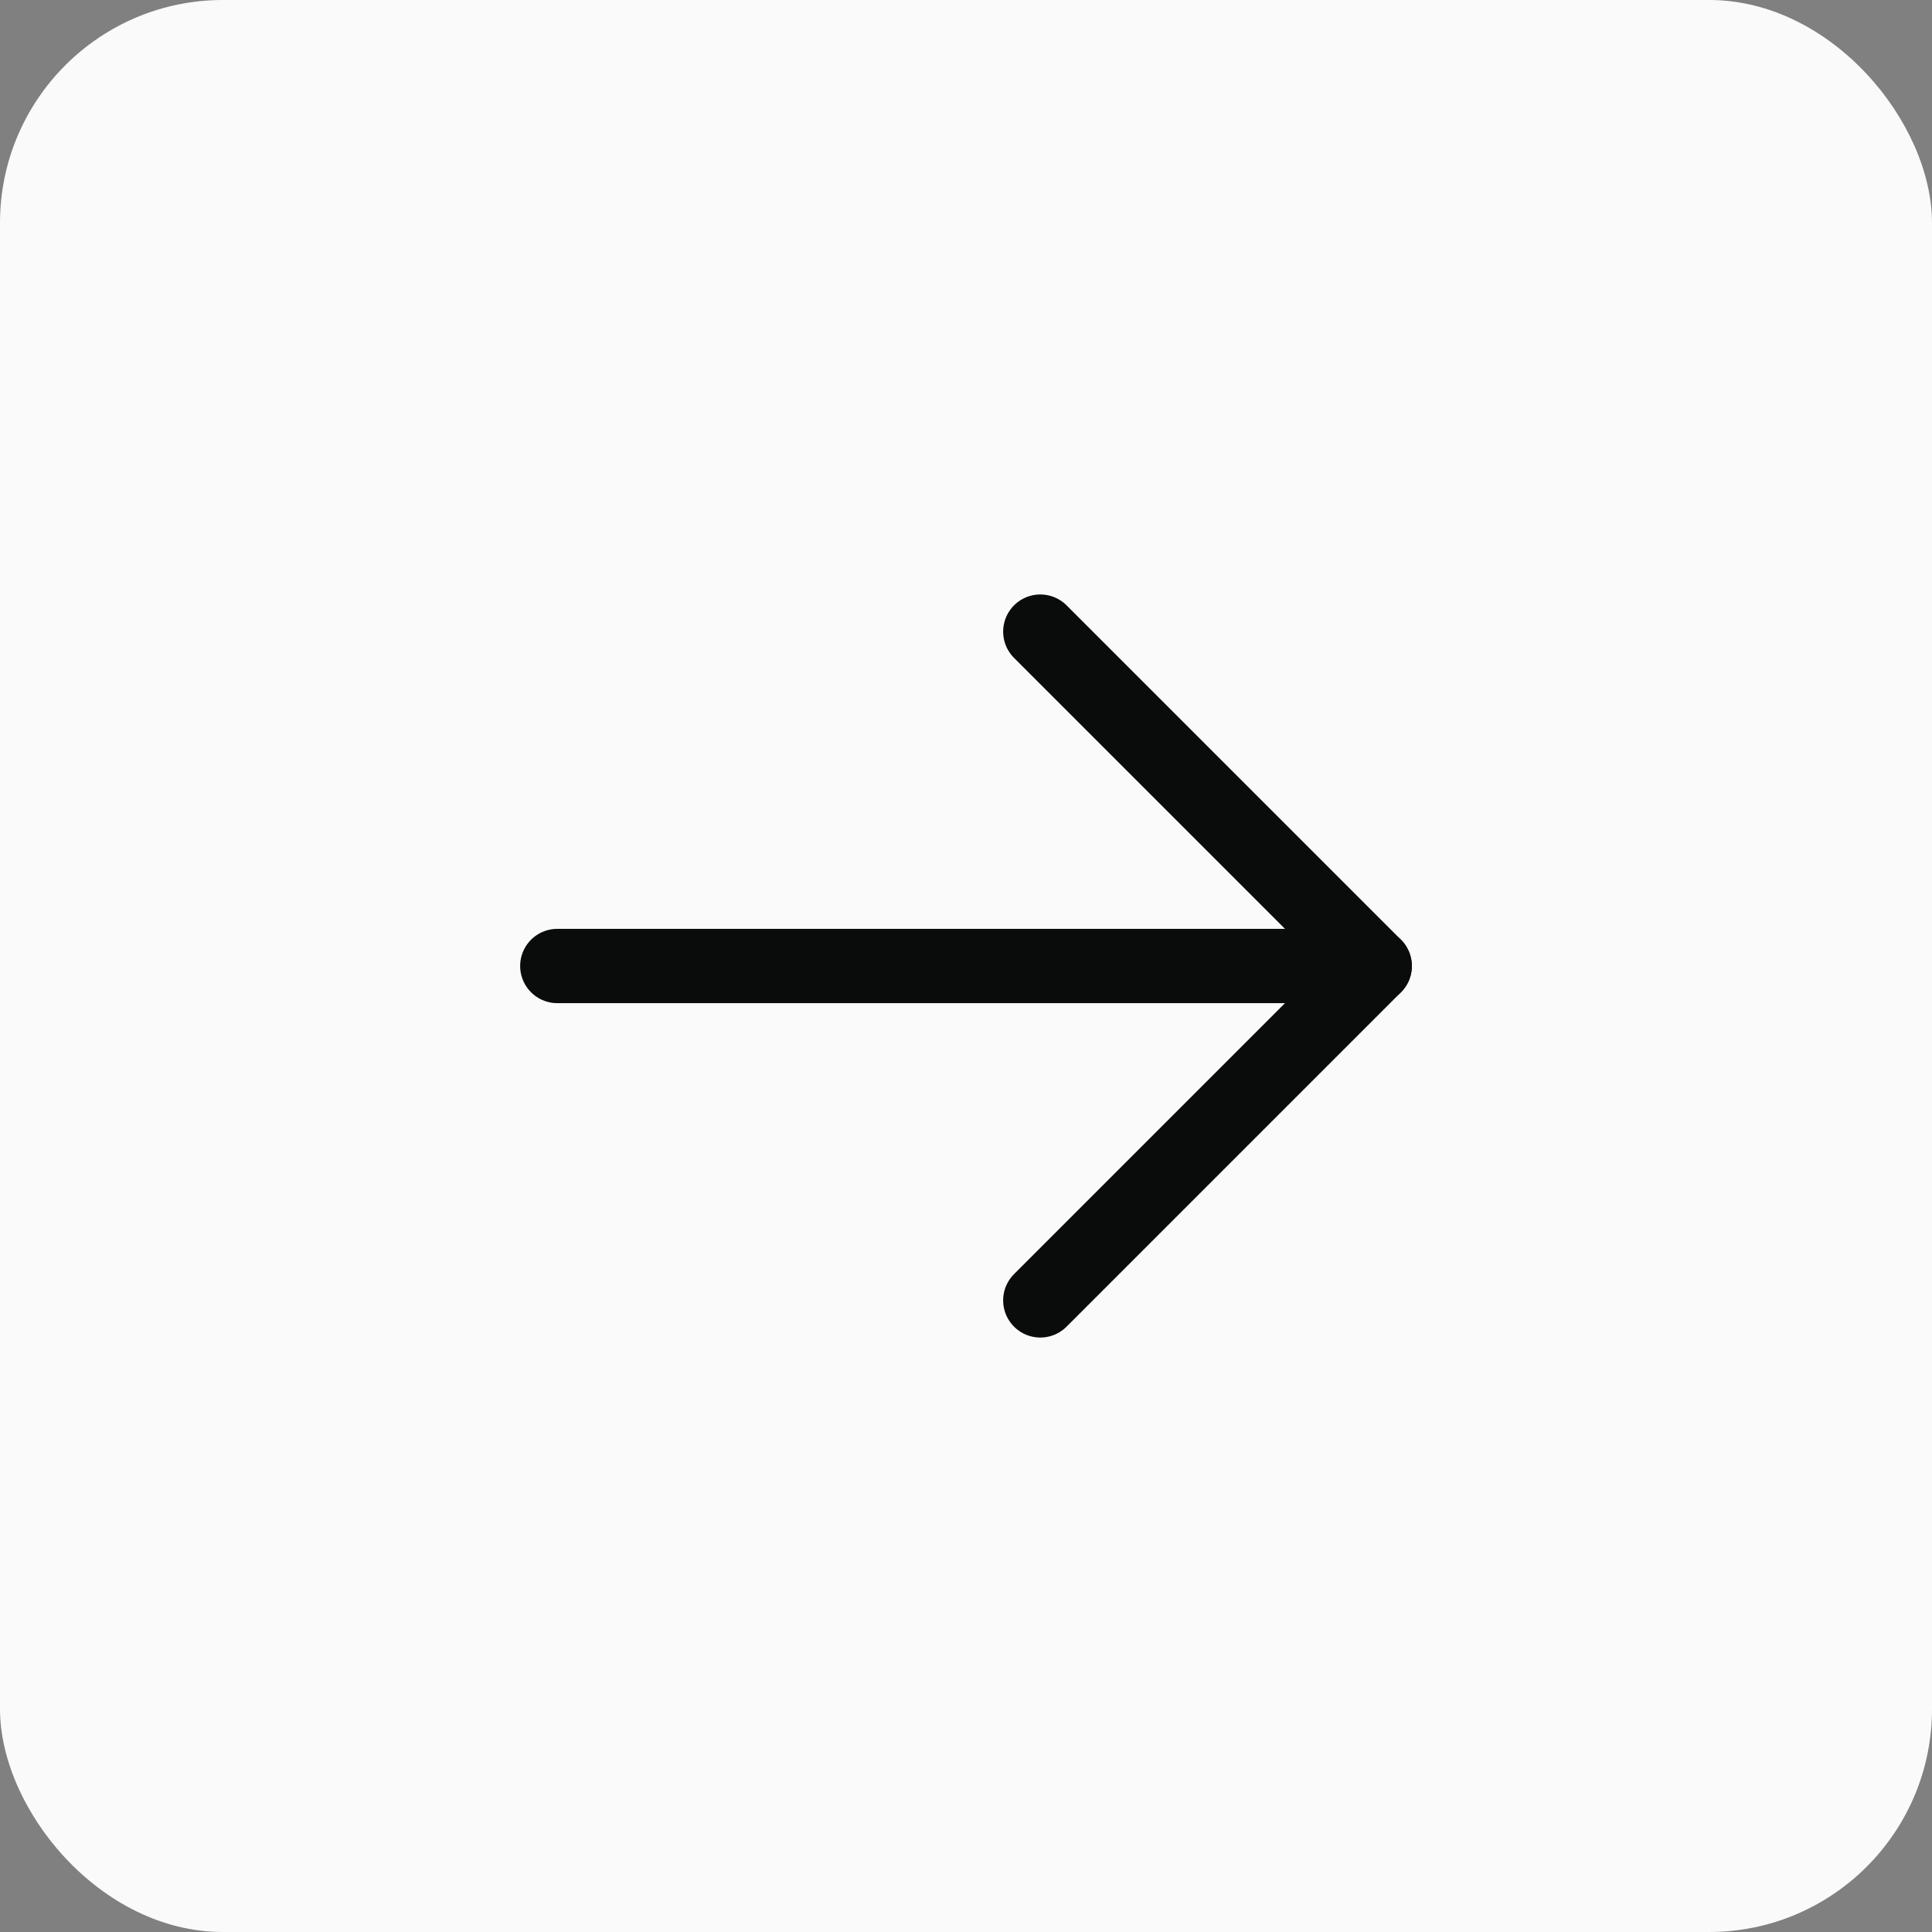 <svg width="52" height="52" viewBox="0 0 52 52" fill="none" xmlns="http://www.w3.org/2000/svg">
<rect x="0" y="0" width="52" height="52" fill="#808080" stroke="none"/>
<rect width="52" height="52" rx="6" fill="#FAFAFA"/>
<path d="M15 26H37" stroke="#0A0B0B" stroke-width="2" stroke-linecap="round" stroke-linejoin="round"/>
<path d="M28 17L37 26L28 35" stroke="#0A0B0B" stroke-width="2" stroke-linecap="round" stroke-linejoin="round"/>
</svg>
